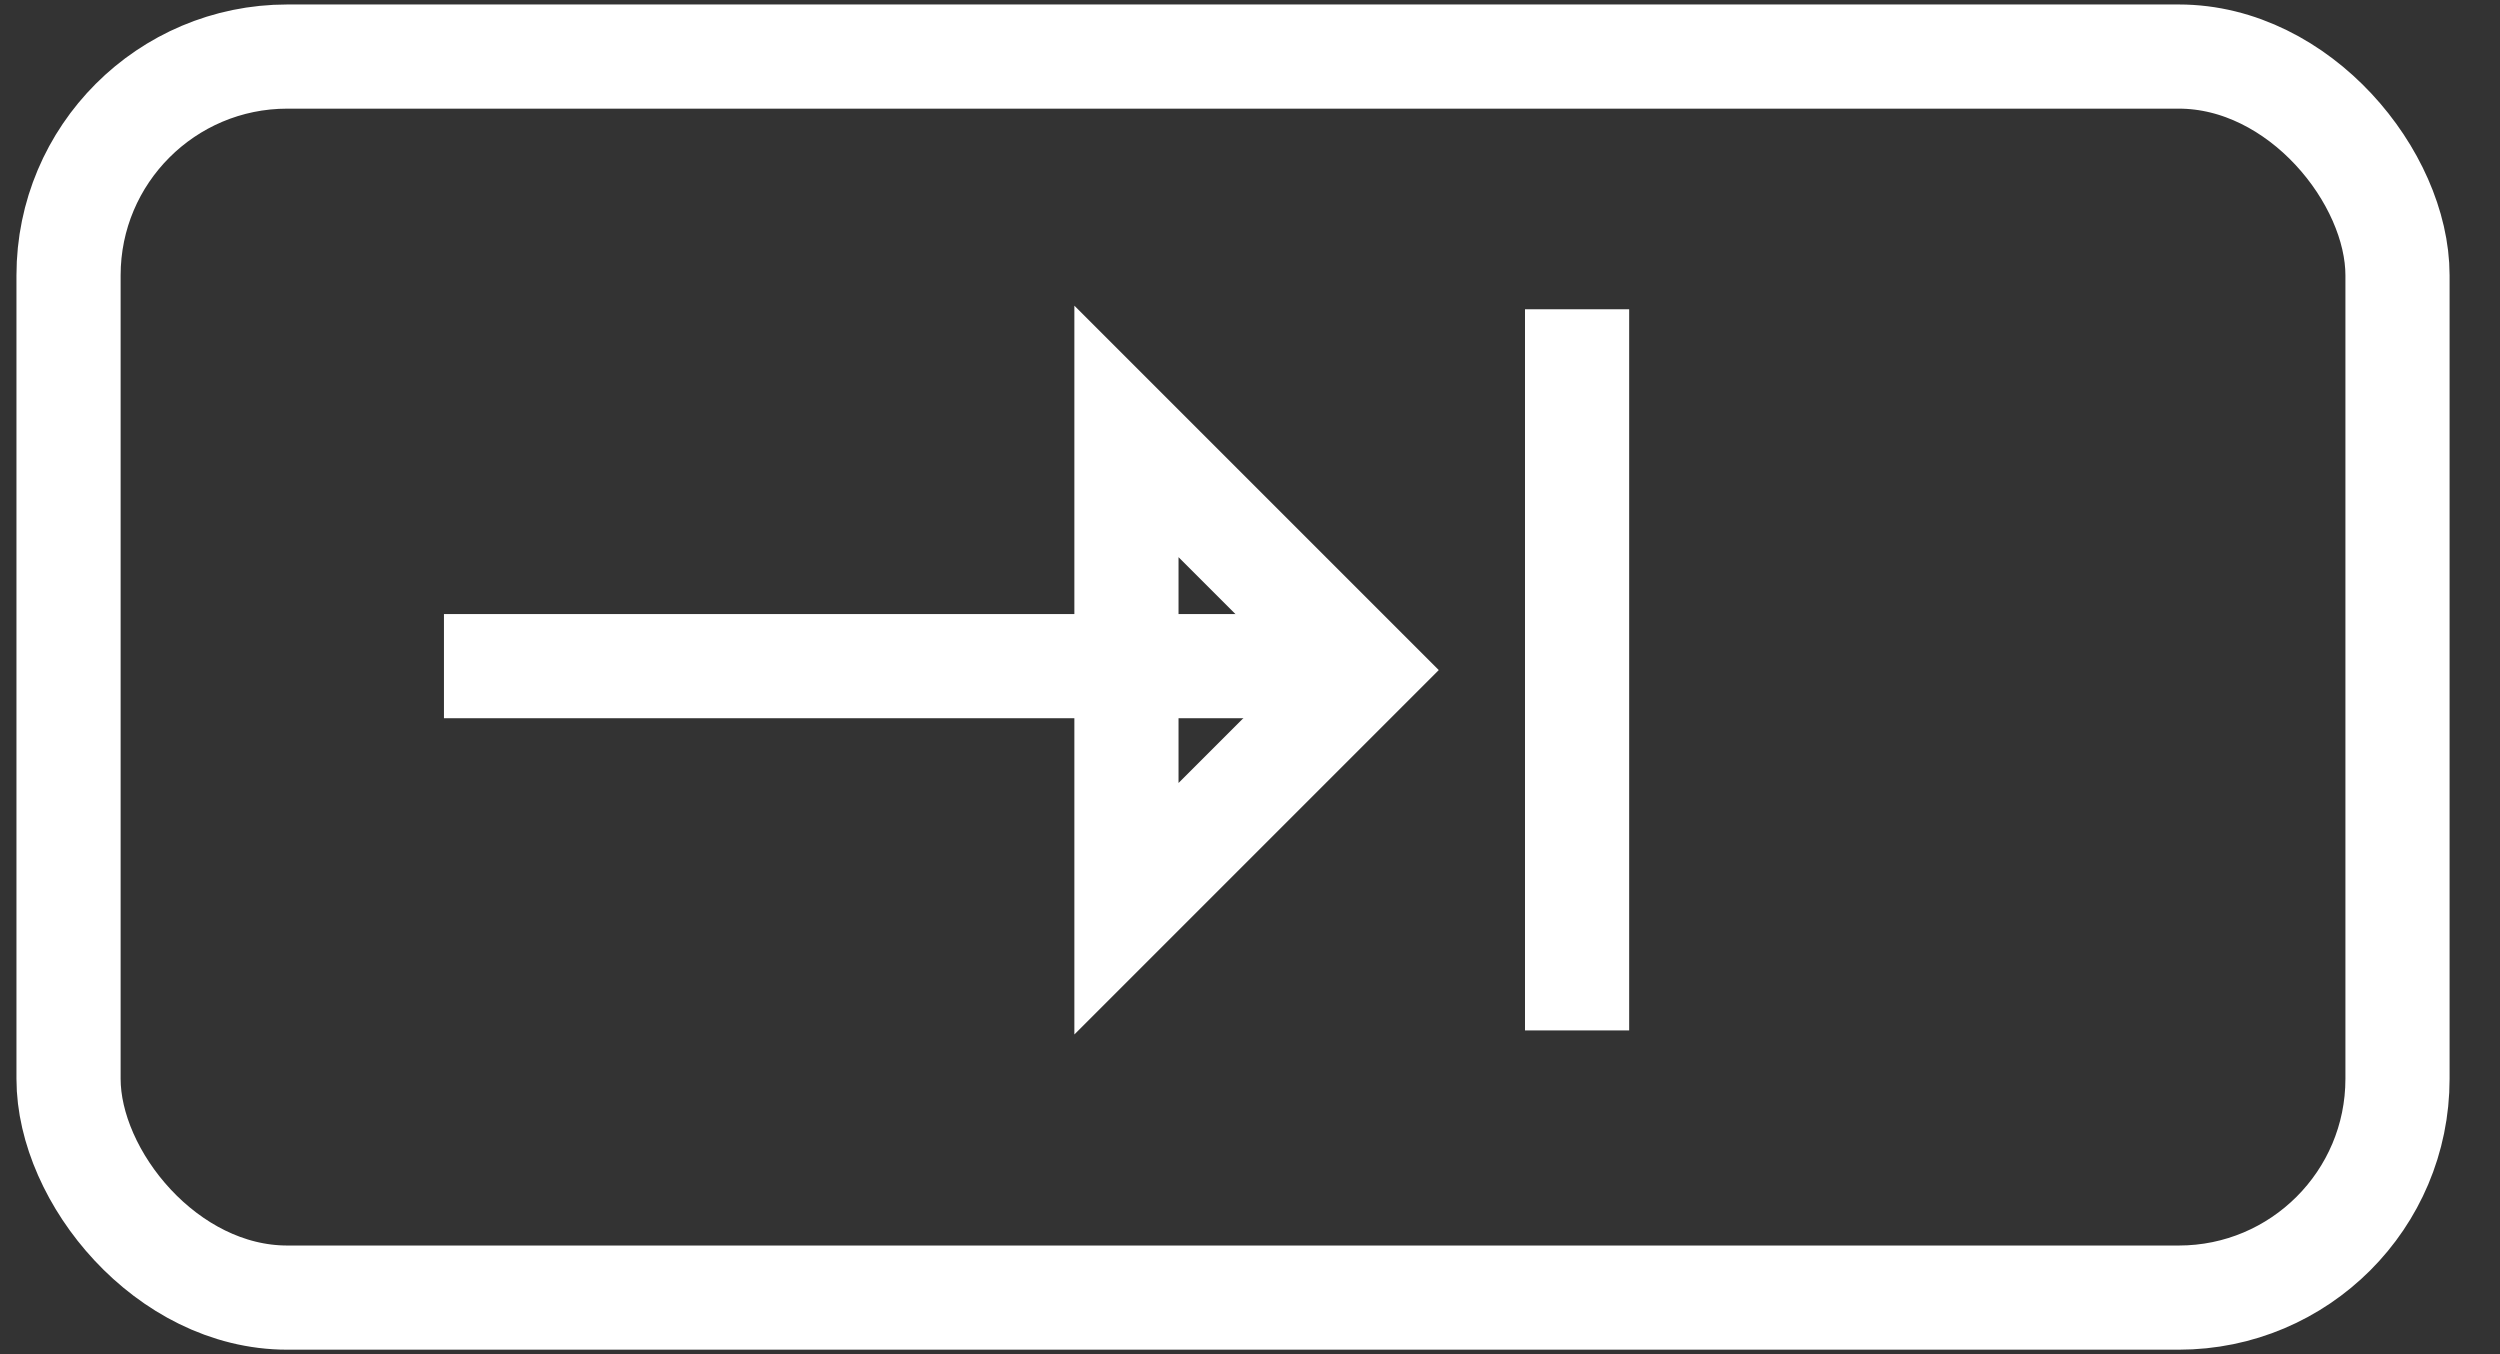 <?xml version="1.0" encoding="UTF-8"?>
<svg width="24px" height="13px" viewBox="0 0 24 13" version="1.1" xmlns="http://www.w3.org/2000/svg" xmlns:xlink="http://www.w3.org/1999/xlink">
    <rect x="0" y="0" width="24" height="13" fill="#333333" stroke="none"/>
    <!-- Generator: Sketch 52.2 (67145) - http://www.bohemiancoding.com/sketch -->
    <title>Group 15</title>
    <desc>Created with Sketch.</desc>
    <g id="Page-1" stroke="none" stroke-width="1" fill="none" fill-rule="evenodd">
        <g id="Ghostery-focus-switch-4b" transform="translate(-555.742, -147)" stroke="#FFFFFF">
            <g id="Group-15" transform="translate(555.9, 146.25)">
                <g id="Group-10" transform="translate(2.628, 1.95)">
                    <g id="Line-11" transform="translate(0.573, 0.421)">
                        <g id="Group-11">
                            <path d="M0.903,4.774 L9.477,4.774" id="Line-9"></path>
                            <path d="M11.781,1.348 L11.781,8.271" id="Line-10"></path>
                        </g>
                        <path d="M5.689,2.838 L8.929,6.078 L8.929,2.838 L5.689,2.838 Z" id="Rectangle" transform="translate(6.955, 4.811) rotate(-315) translate(-6.955, -4.811) "></path>
                    </g>
                </g>
                <rect id="Rectangle" x="0.5" y="1.293" width="22.358" height="11.914" rx="2.1"></rect>
            </g>
        </g>
    </g>
</svg>